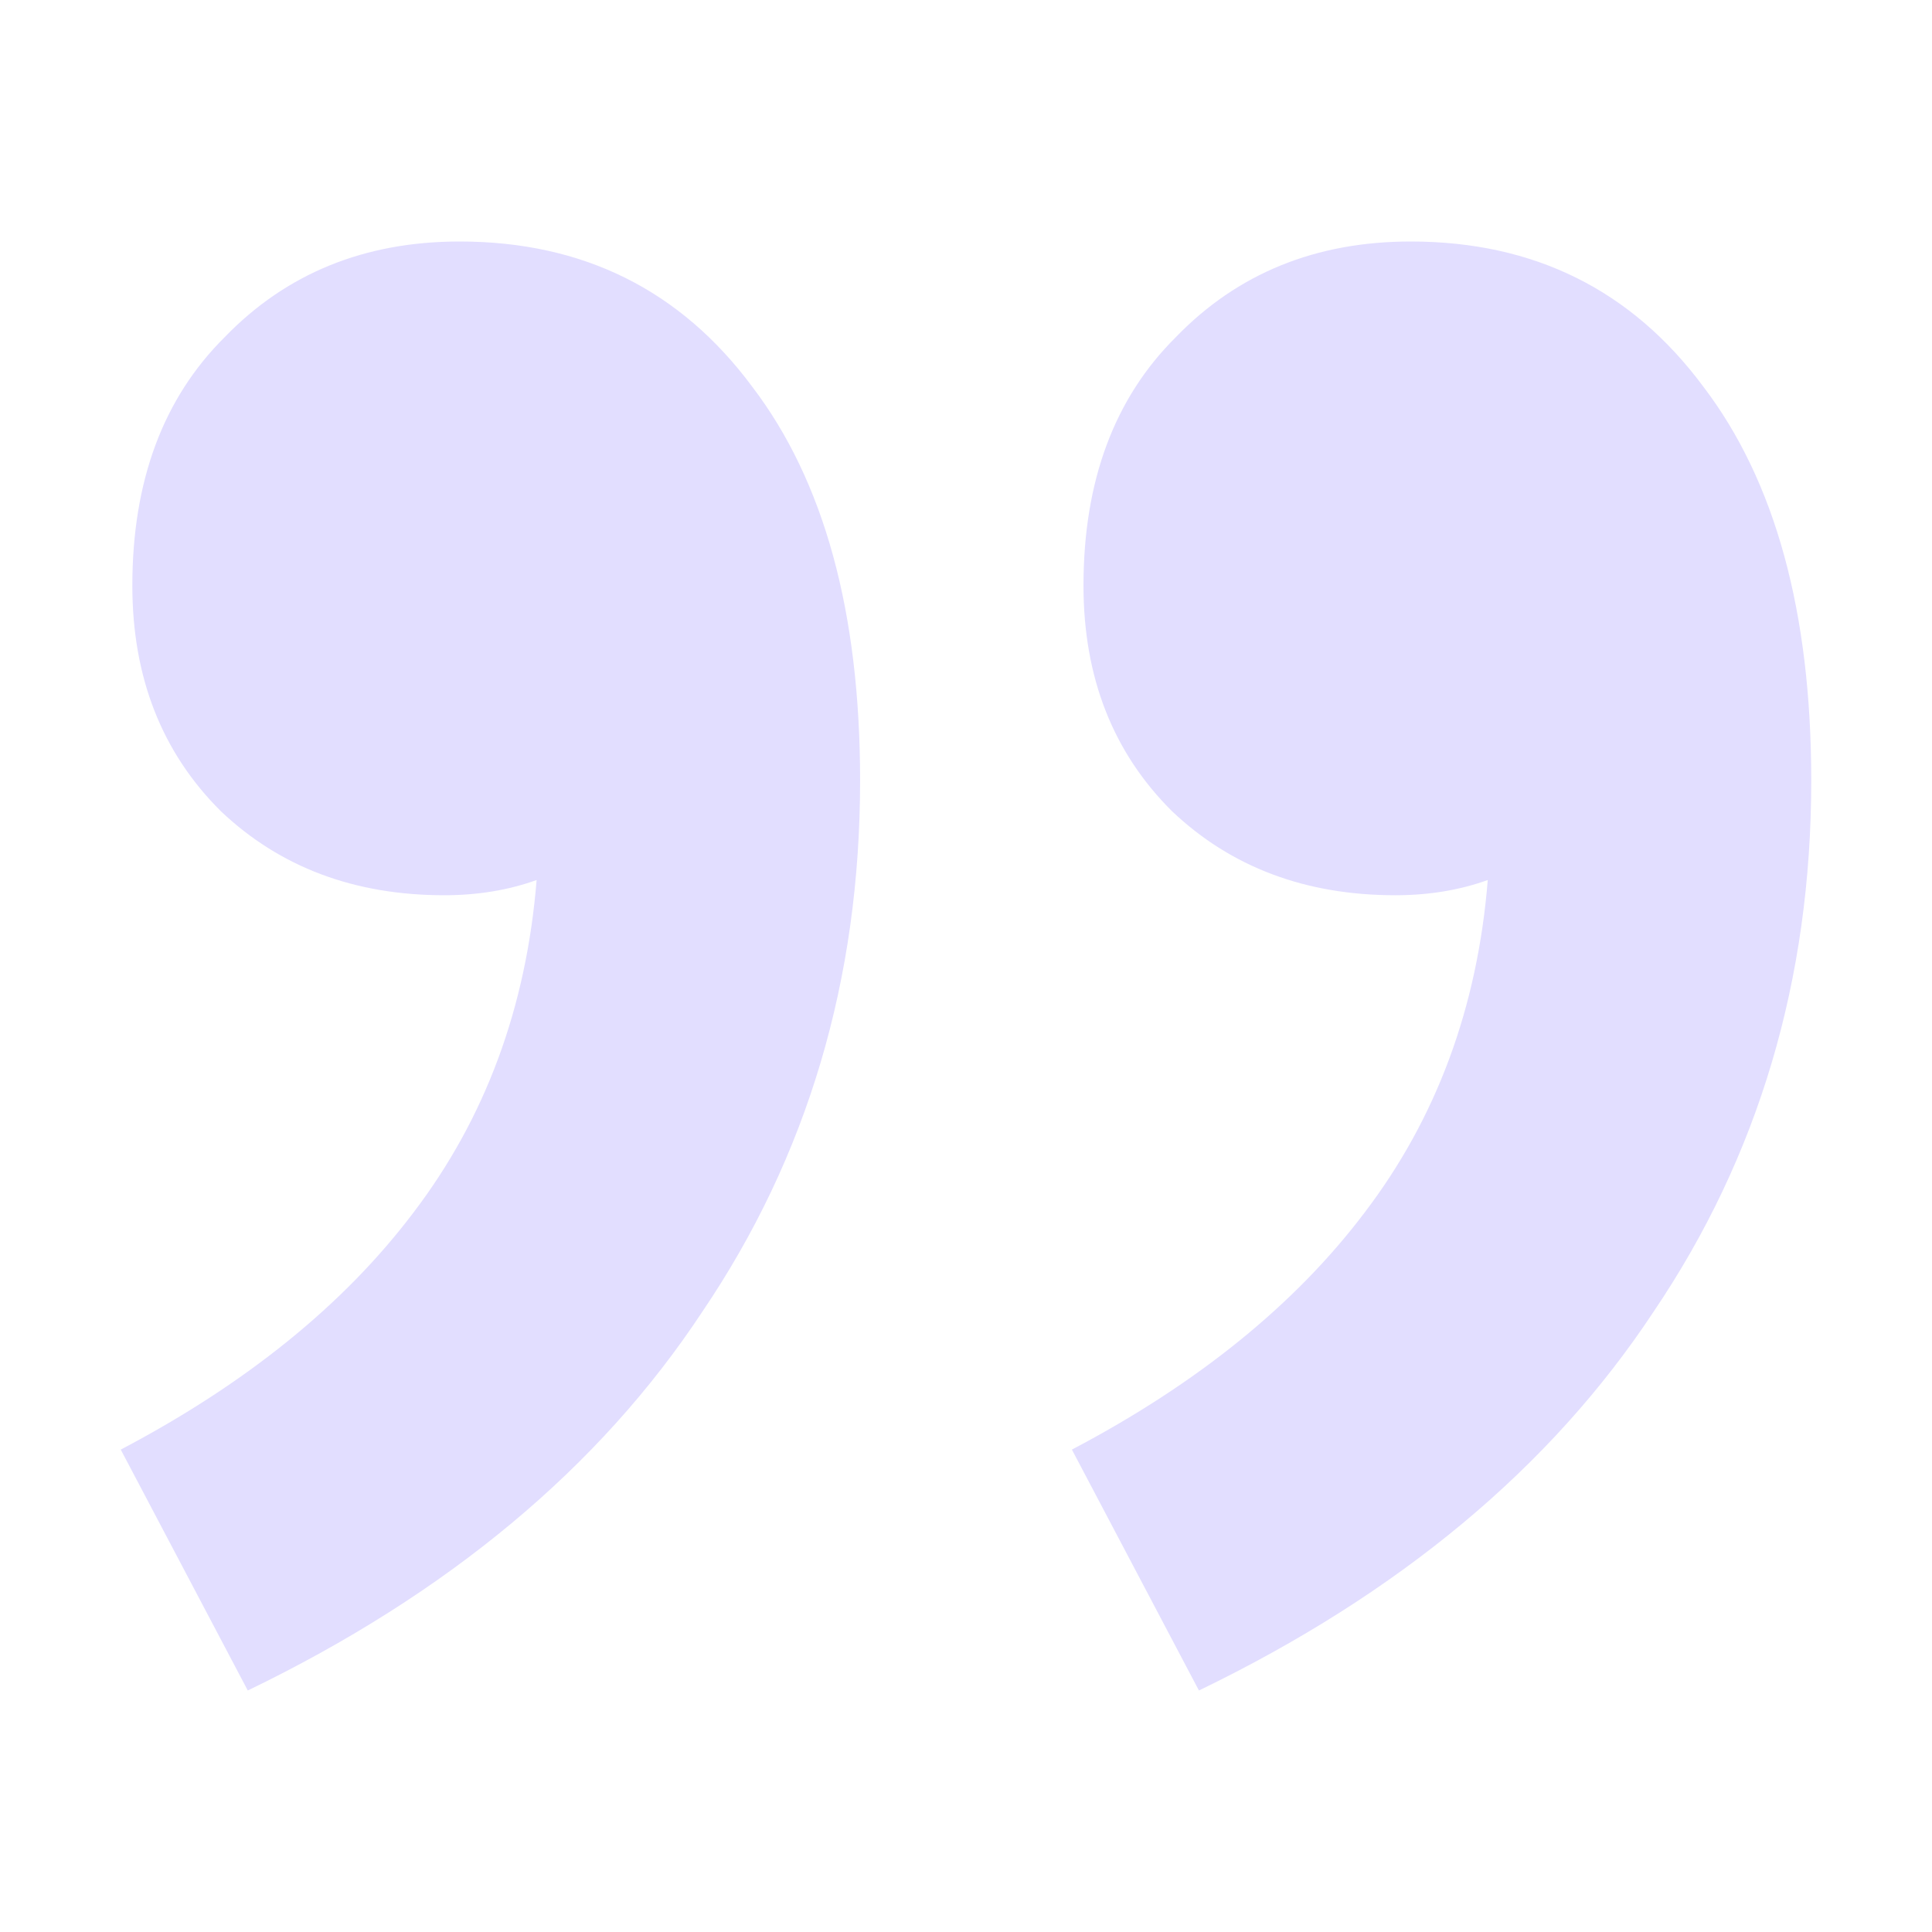 <?xml version="1.0" encoding="utf-8"?><!-- Uploaded to: SVG Repo, www.svgrepo.com, Generator: SVG Repo Mixer Tools -->
<svg width="800px" height="800px" viewBox="0 0 16 16" xmlns="http://www.w3.org/2000/svg">
  <path fill="#E2DEFF" d="M1,12.005 C2.042,11.457 2.85,10.802 3.424,10.042 C4.019,9.261 4.359,8.343 4.444,7.288 C4.21,7.372 3.955,7.414 3.679,7.414 C2.935,7.414 2.318,7.182 1.829,6.718 C1.34,6.232 1.096,5.609 1.096,4.85 C1.096,3.984 1.351,3.298 1.861,2.792 C2.371,2.264 3.02,2 3.806,2 C4.827,2 5.635,2.401 6.23,3.203 C6.825,3.984 7.123,5.071 7.123,6.464 C7.123,8.111 6.687,9.578 5.815,10.865 C4.965,12.153 3.711,13.198 2.052,14 L1,12.005 Z M8.877,12.005 C9.919,11.457 10.727,10.802 11.301,10.042 C11.896,9.261 12.236,8.343 12.321,7.288 C12.087,7.372 11.832,7.414 11.556,7.414 C10.812,7.414 10.195,7.182 9.706,6.718 C9.217,6.232 8.973,5.609 8.973,4.85 C8.973,3.984 9.228,3.298 9.738,2.792 C10.248,2.264 10.897,2 11.683,2 C12.704,2 13.512,2.401 14.107,3.203 C14.702,3.984 15,5.071 15,6.464 C15,8.111 14.564,9.578 13.693,10.865 C12.842,12.153 11.588,13.198 9.929,14 L8.877,12.005 Z"/>
</svg>